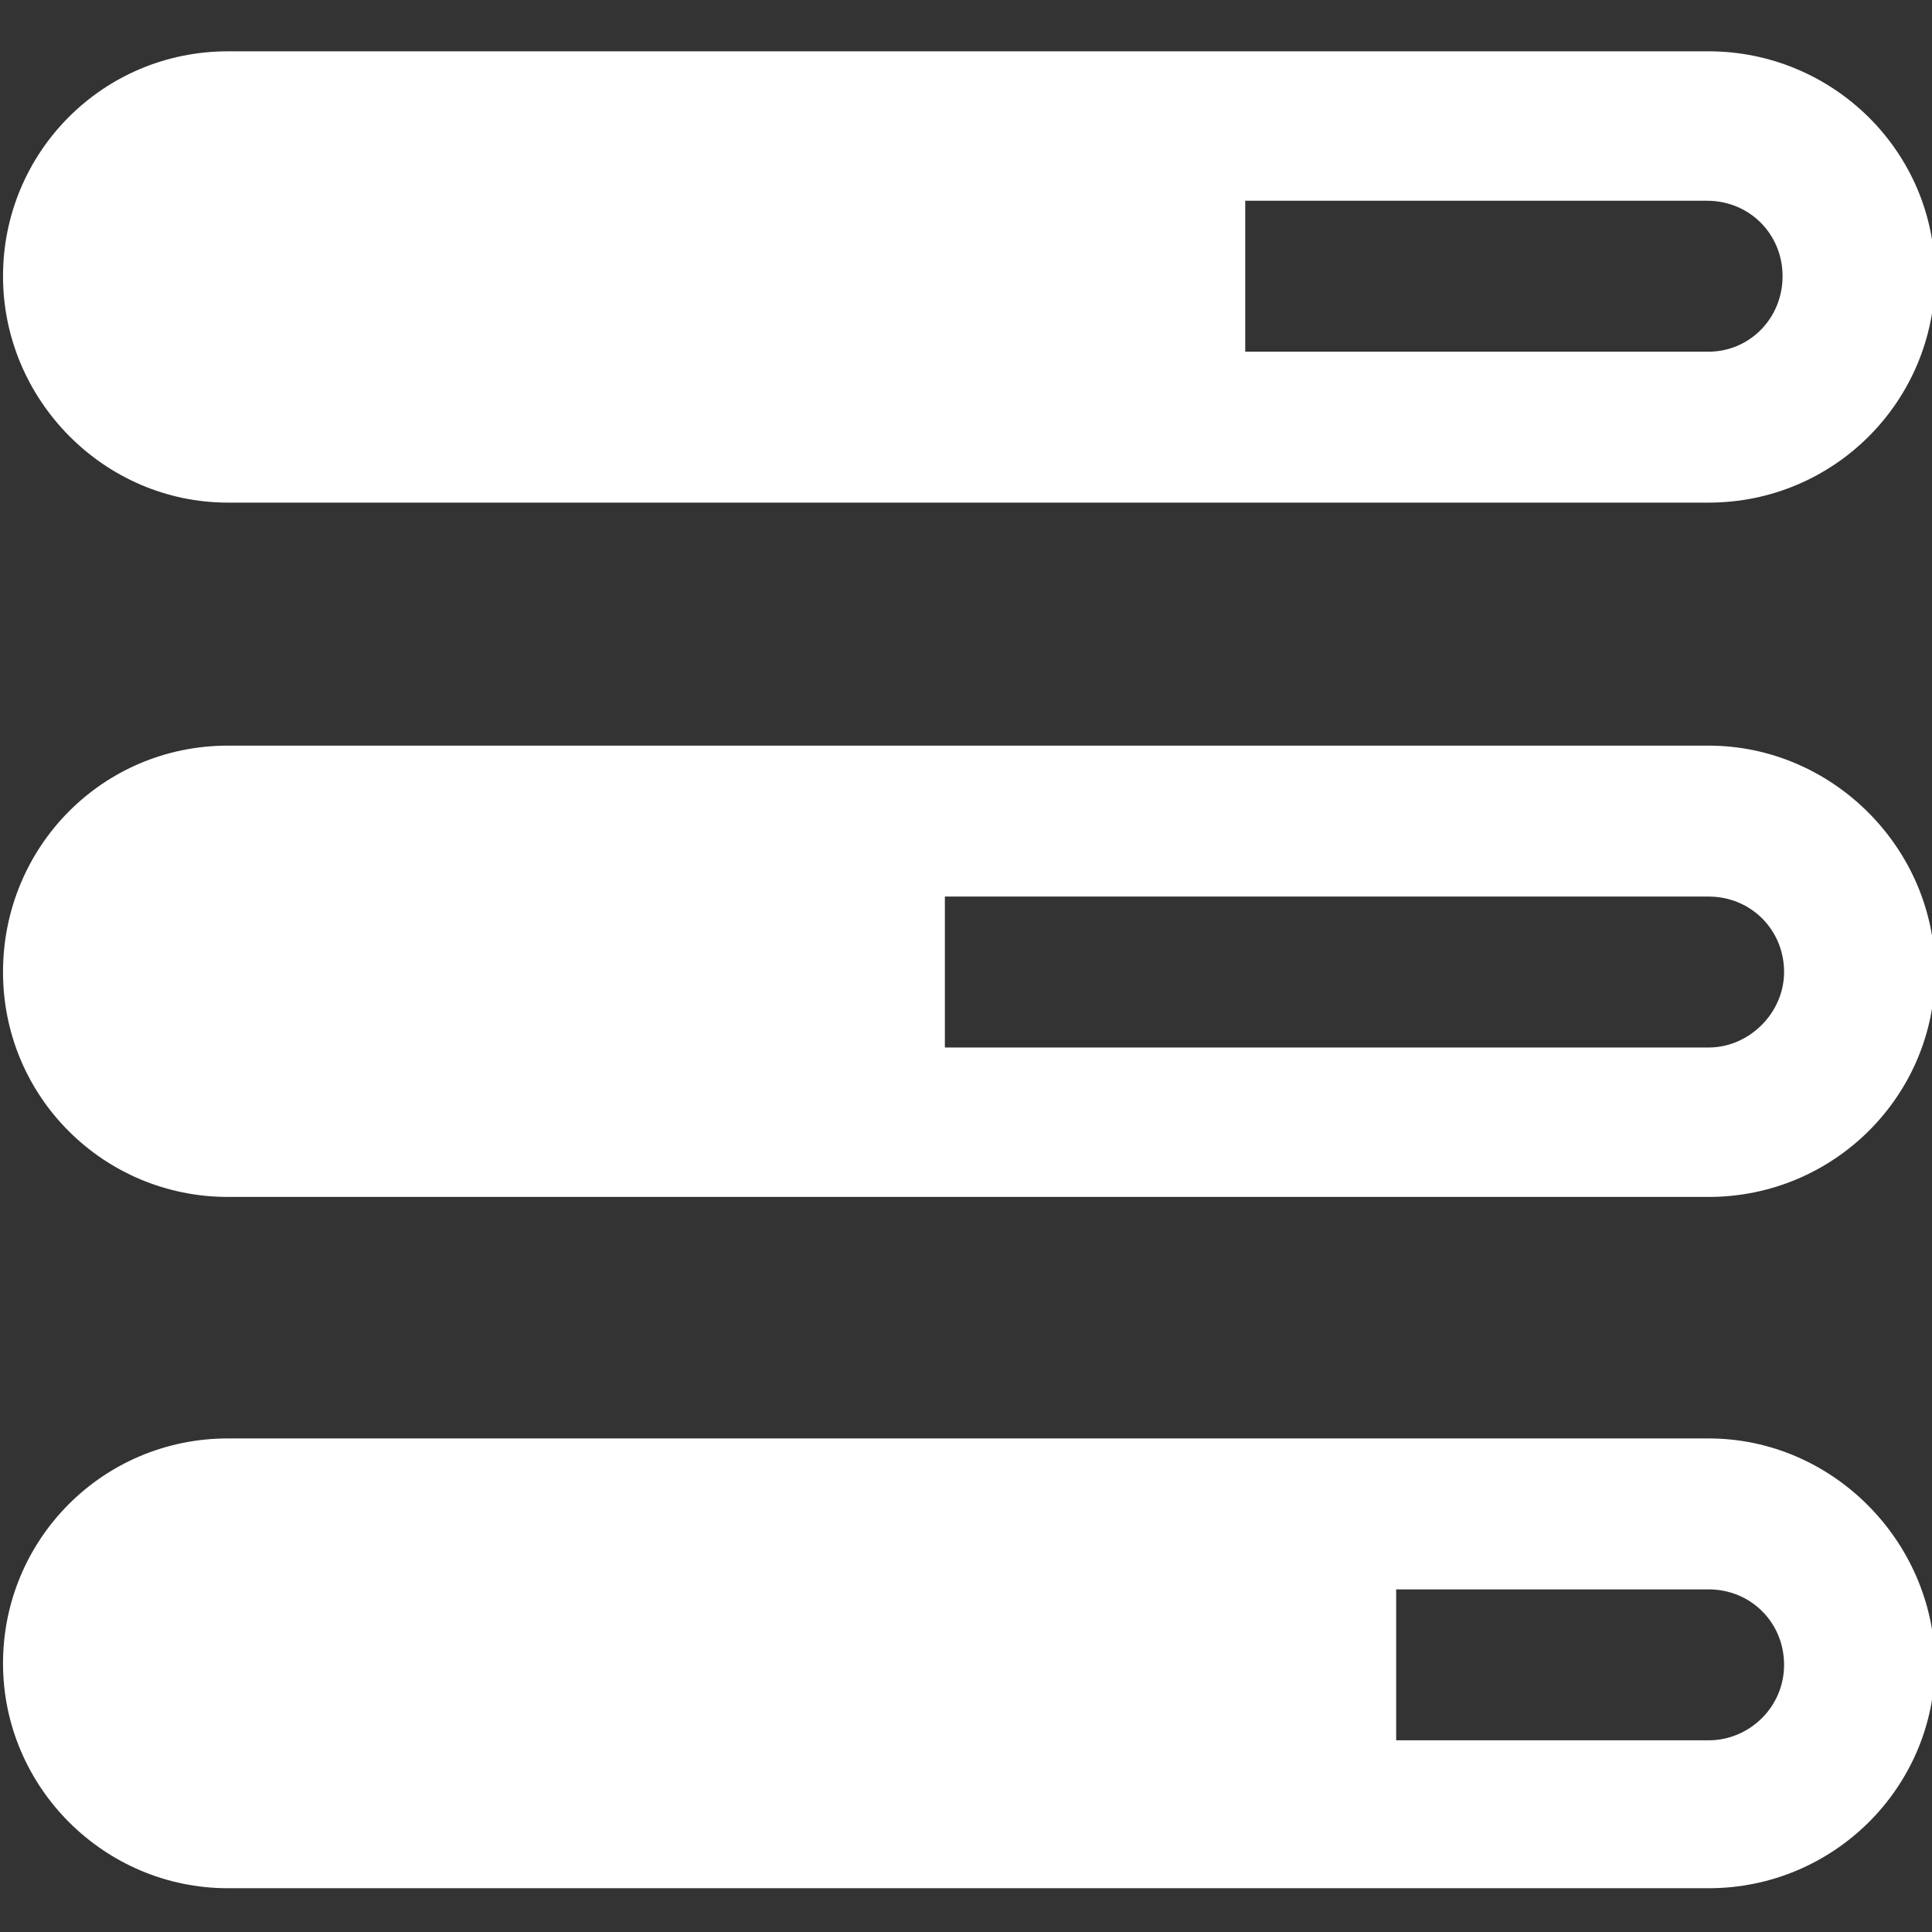<?xml version="1.0" encoding="utf-8"?>
<!-- Generator: Adobe Illustrator 23.0.0, SVG Export Plug-In . SVG Version: 6.00 Build 0)  -->
<svg version="1.1" id="图层_1" xmlns="http://www.w3.org/2000/svg" xmlns:xlink="http://www.w3.org/1999/xlink" x="0px" y="0px"
	 width="128px" height="128px" viewBox="0 0 128 128" style="enable-background:new 0 0 128 128;" xml:space="preserve">
<rect x="0" y="0" width="128" height="128" fill="#333333" stroke="none"/>
<style type="text/css">
	.st0{fill:#FFFFFF;}
</style>
<path class="st0" d="M113.2,3.4H15.1c-8.3,0-14.9,6.7-14.9,14.9s6.7,15,14.9,15h98.1c8.3,0,15-6.7,15-15S121.4,3.4,113.2,3.4z
	 M113.2,23.3H82.5v-10h30.6c2.8,0,5,2.2,5,5S115.9,23.3,113.2,23.3z M113.2,49.4H15.1c-8.3,0-14.9,6.7-14.9,15s6.7,14.9,14.9,14.9
	h98.1c8.3,0,15-6.7,15-14.9S121.4,49.4,113.2,49.4z M113.2,69.4H62.6v-10h50.6c2.8,0,5,2.2,5,5C118.2,67.1,115.9,69.4,113.2,69.4z
	 M113.2,95.3H15.1c-8.3,0-14.9,6.7-14.9,14.9s6.7,14.9,14.9,14.9h98.1c8.3,0,15-6.7,15-14.9C128.1,102.1,121.4,95.3,113.2,95.3z
	 M113.2,115.3H92.5v-10h20.7c2.8,0,5,2.2,5,5C118.2,113.1,115.9,115.3,113.2,115.3z"/>
</svg>
